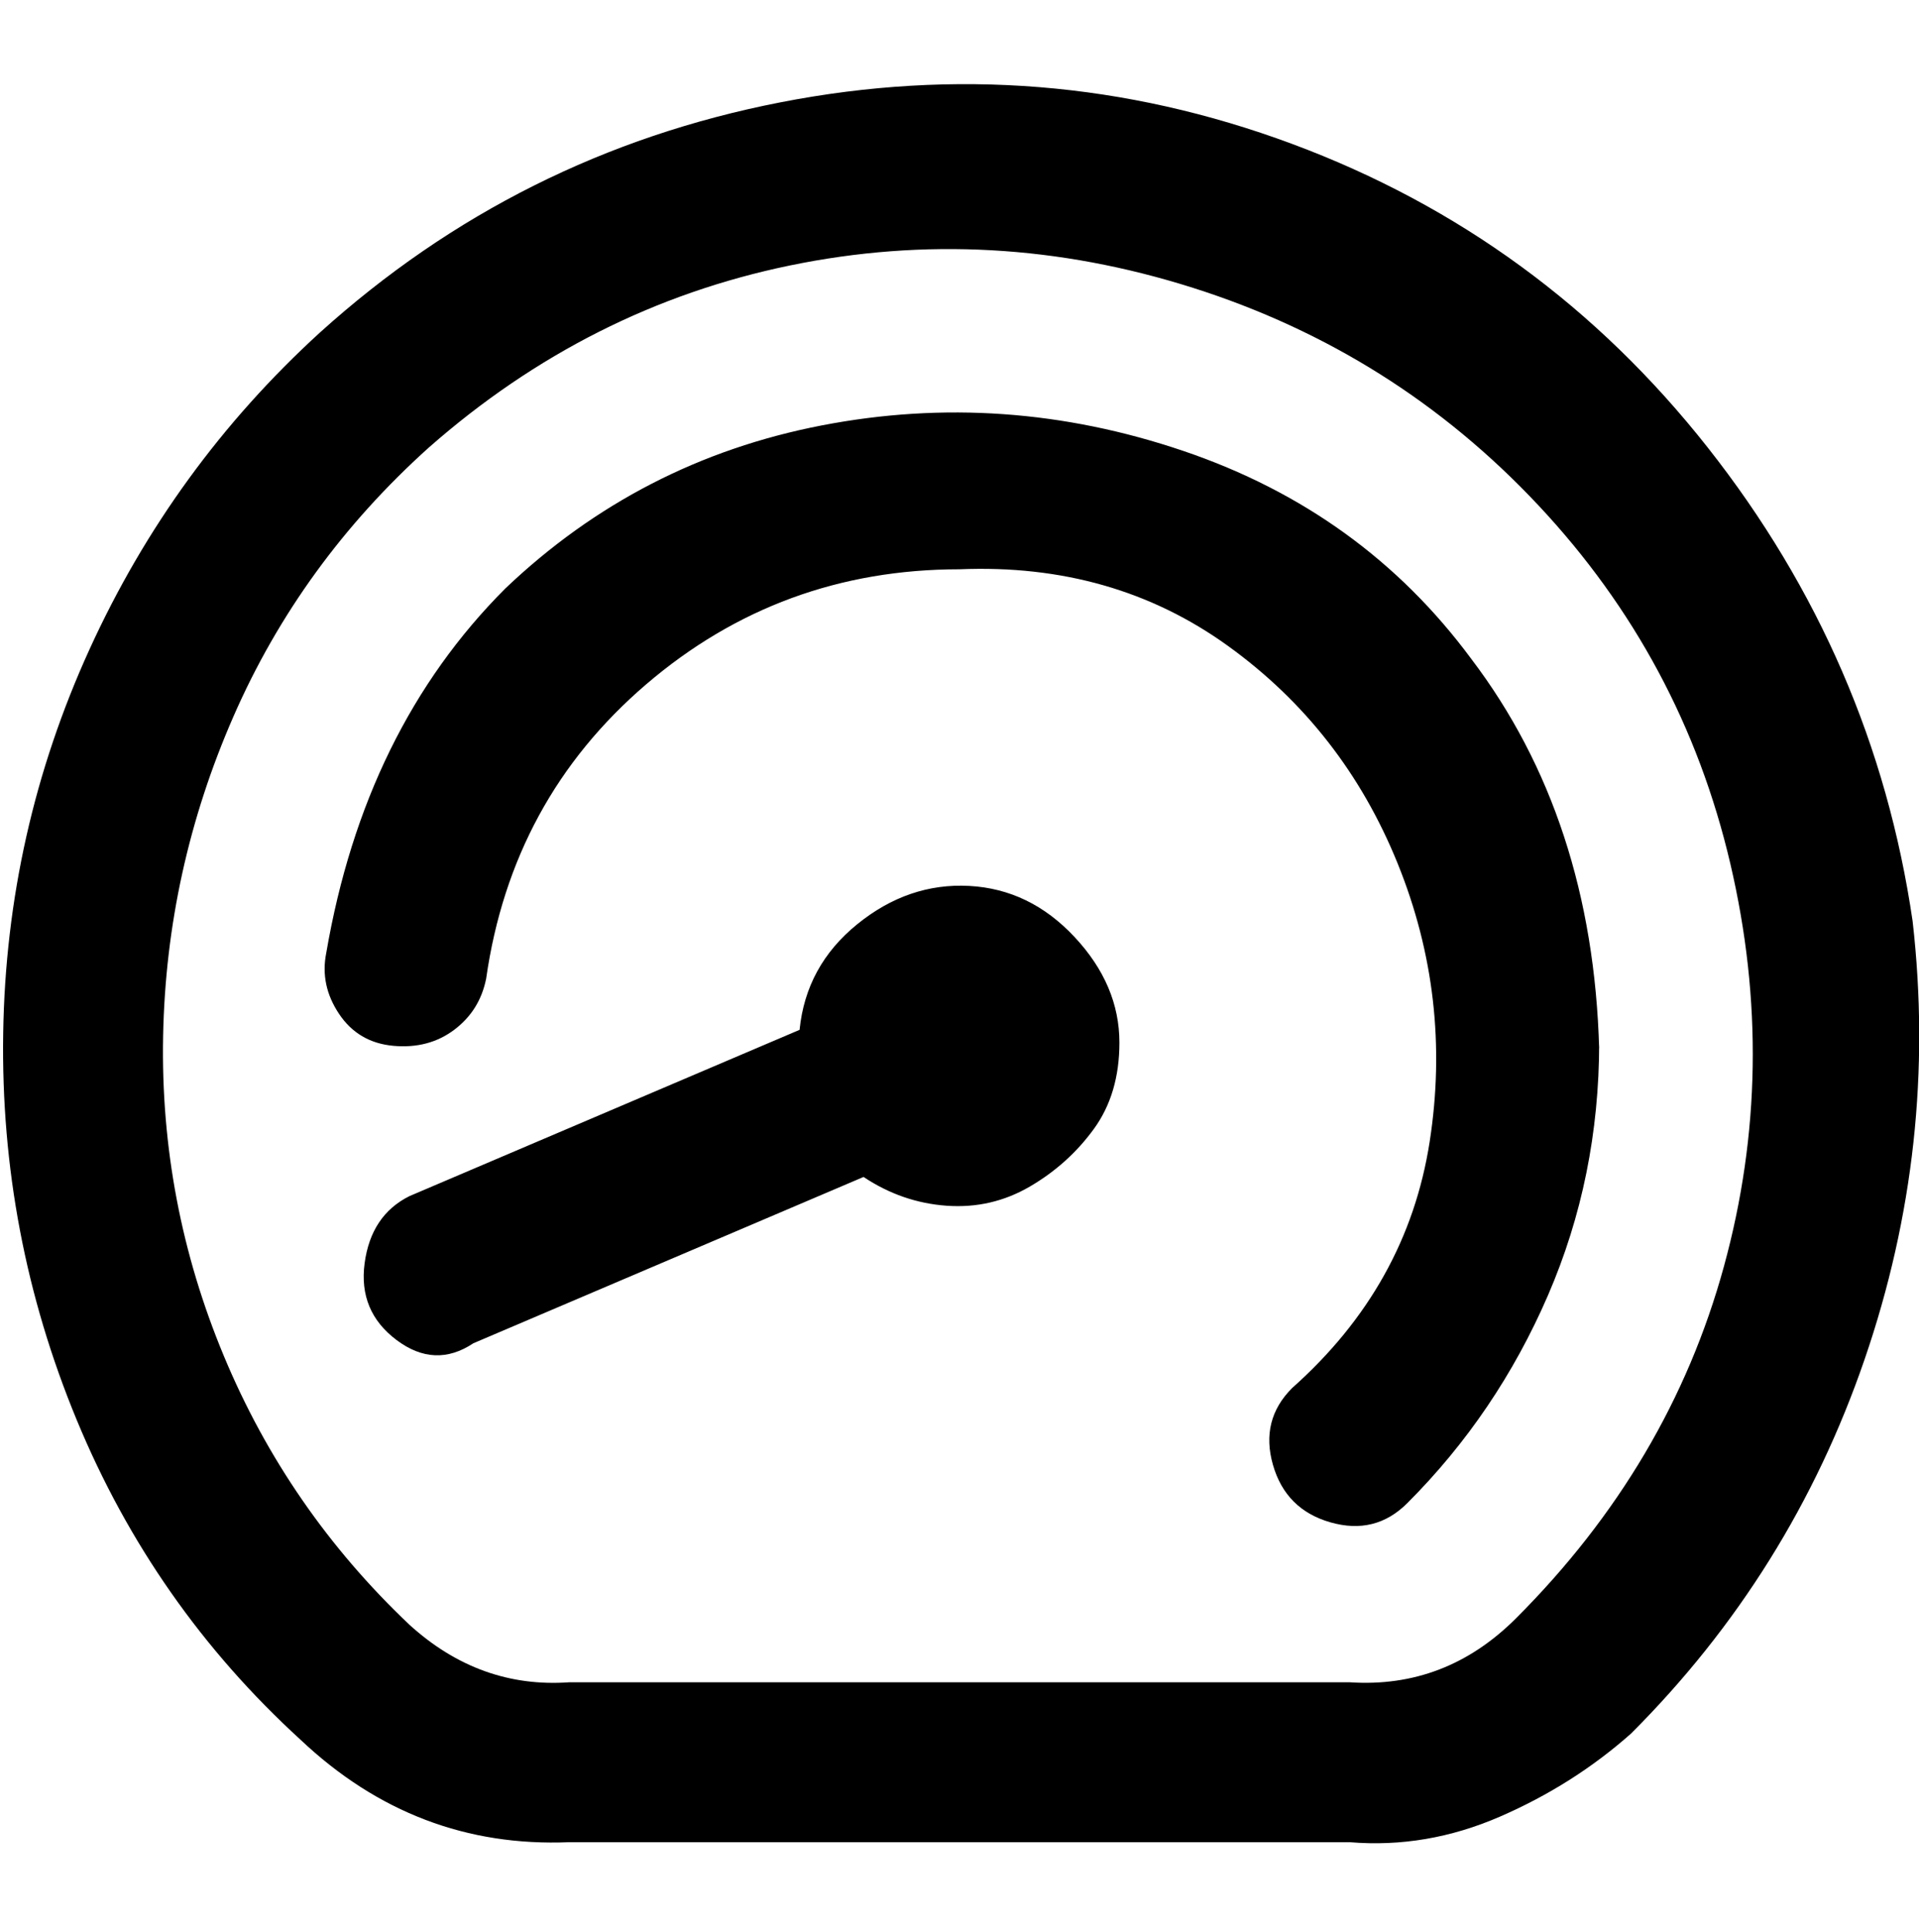 <svg viewBox="0 0 300 302.001" xmlns="http://www.w3.org/2000/svg"><path d="M299 144q-6-41-32-74t-65-47.5Q163 8 122 16T50 52q-23 21-36 49.5t-13.5 60Q0 193 12 222t35 50q18 17 42 16h122q12 1 23.5-4t20.5-13q25-25 36.5-58.5T299 144zm-62 109q-11 11-26 10H89q-14 1-25-9-19-18-29-42t-9.5-50q.5-26 11-50T67 70q25-22 56.5-28.5t63 3.5q31.5 10 54 34t30 56q7.5 32-1 63T237 253zm13-90q0 21-8 39.5T220 235q-5 5-12 3t-9-9q-2-7 3-12 18-16 21.5-38.5t-5-43.5q-8.5-21-26.5-34t-42-12q-28 0-49 18t-25 46q-1 5-5 8t-9.5 2.5q-5.5-.5-8.5-5t-2-9.5q6-35 28-57 21-20 49.5-25.5t56.5 4q28 9.5 45 32.5 19 25 20 61v-1zm-75 0q0 8-4 13.5t-10 9q-6 3.5-13 3t-13-4.5l-61 26q-6 4-12-.5t-5-12q1-7.5 7-10.5l61-26q1-10 9-16.5t17.5-6q9.5.5 16.5 8t7 16.5z"/></svg>
